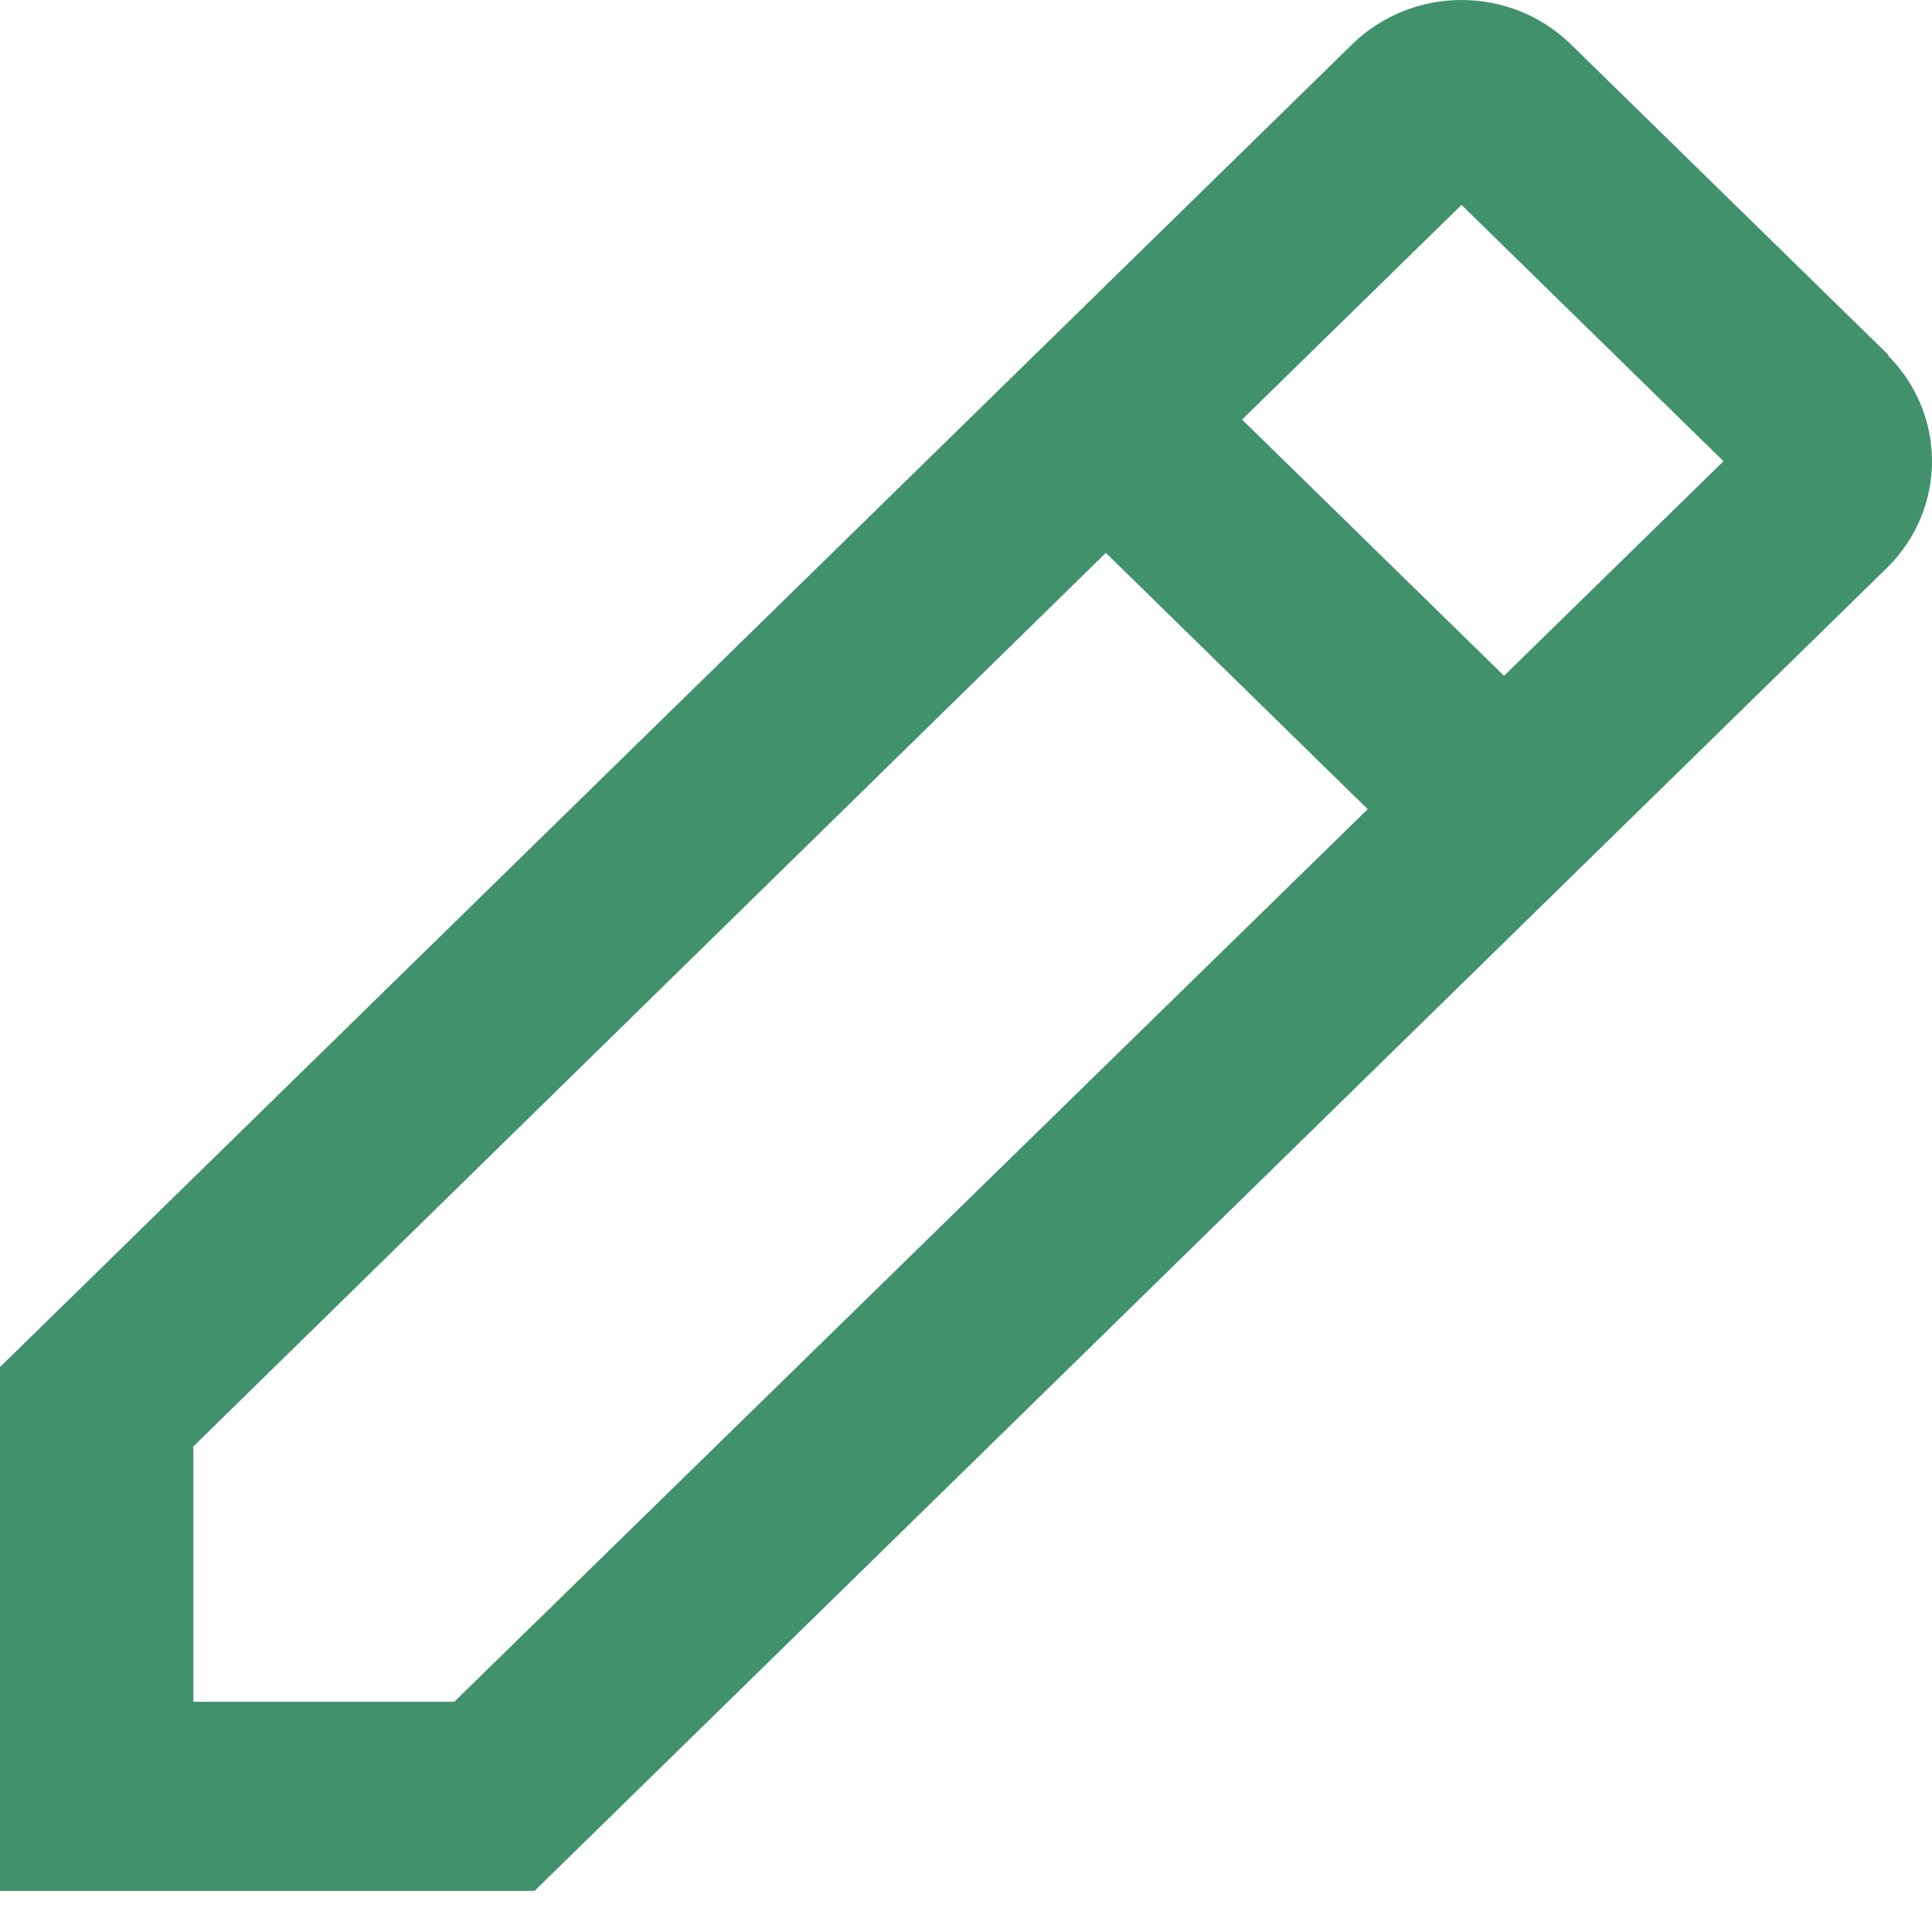 <svg width="29" height="29" viewBox="0 0 29 29" fill="none" xmlns="http://www.w3.org/2000/svg">
<path d="M28.351 5.333L23.563 0.649C23.129 0.233 22.546 0 21.938 0C21.33 0 20.747 0.233 20.313 0.649L0 20.52V28.383H8.024L28.336 8.512C28.762 8.088 29 7.517 29 6.923C29 6.328 28.762 5.757 28.336 5.333H28.351ZM6.819 25.544H2.902V21.712L16.599 8.299L20.53 12.146L6.819 25.544ZM22.576 10.144L18.644 6.298L21.938 3.076L25.87 6.923L22.576 10.144Z" fill="#41916C"/>
</svg>
